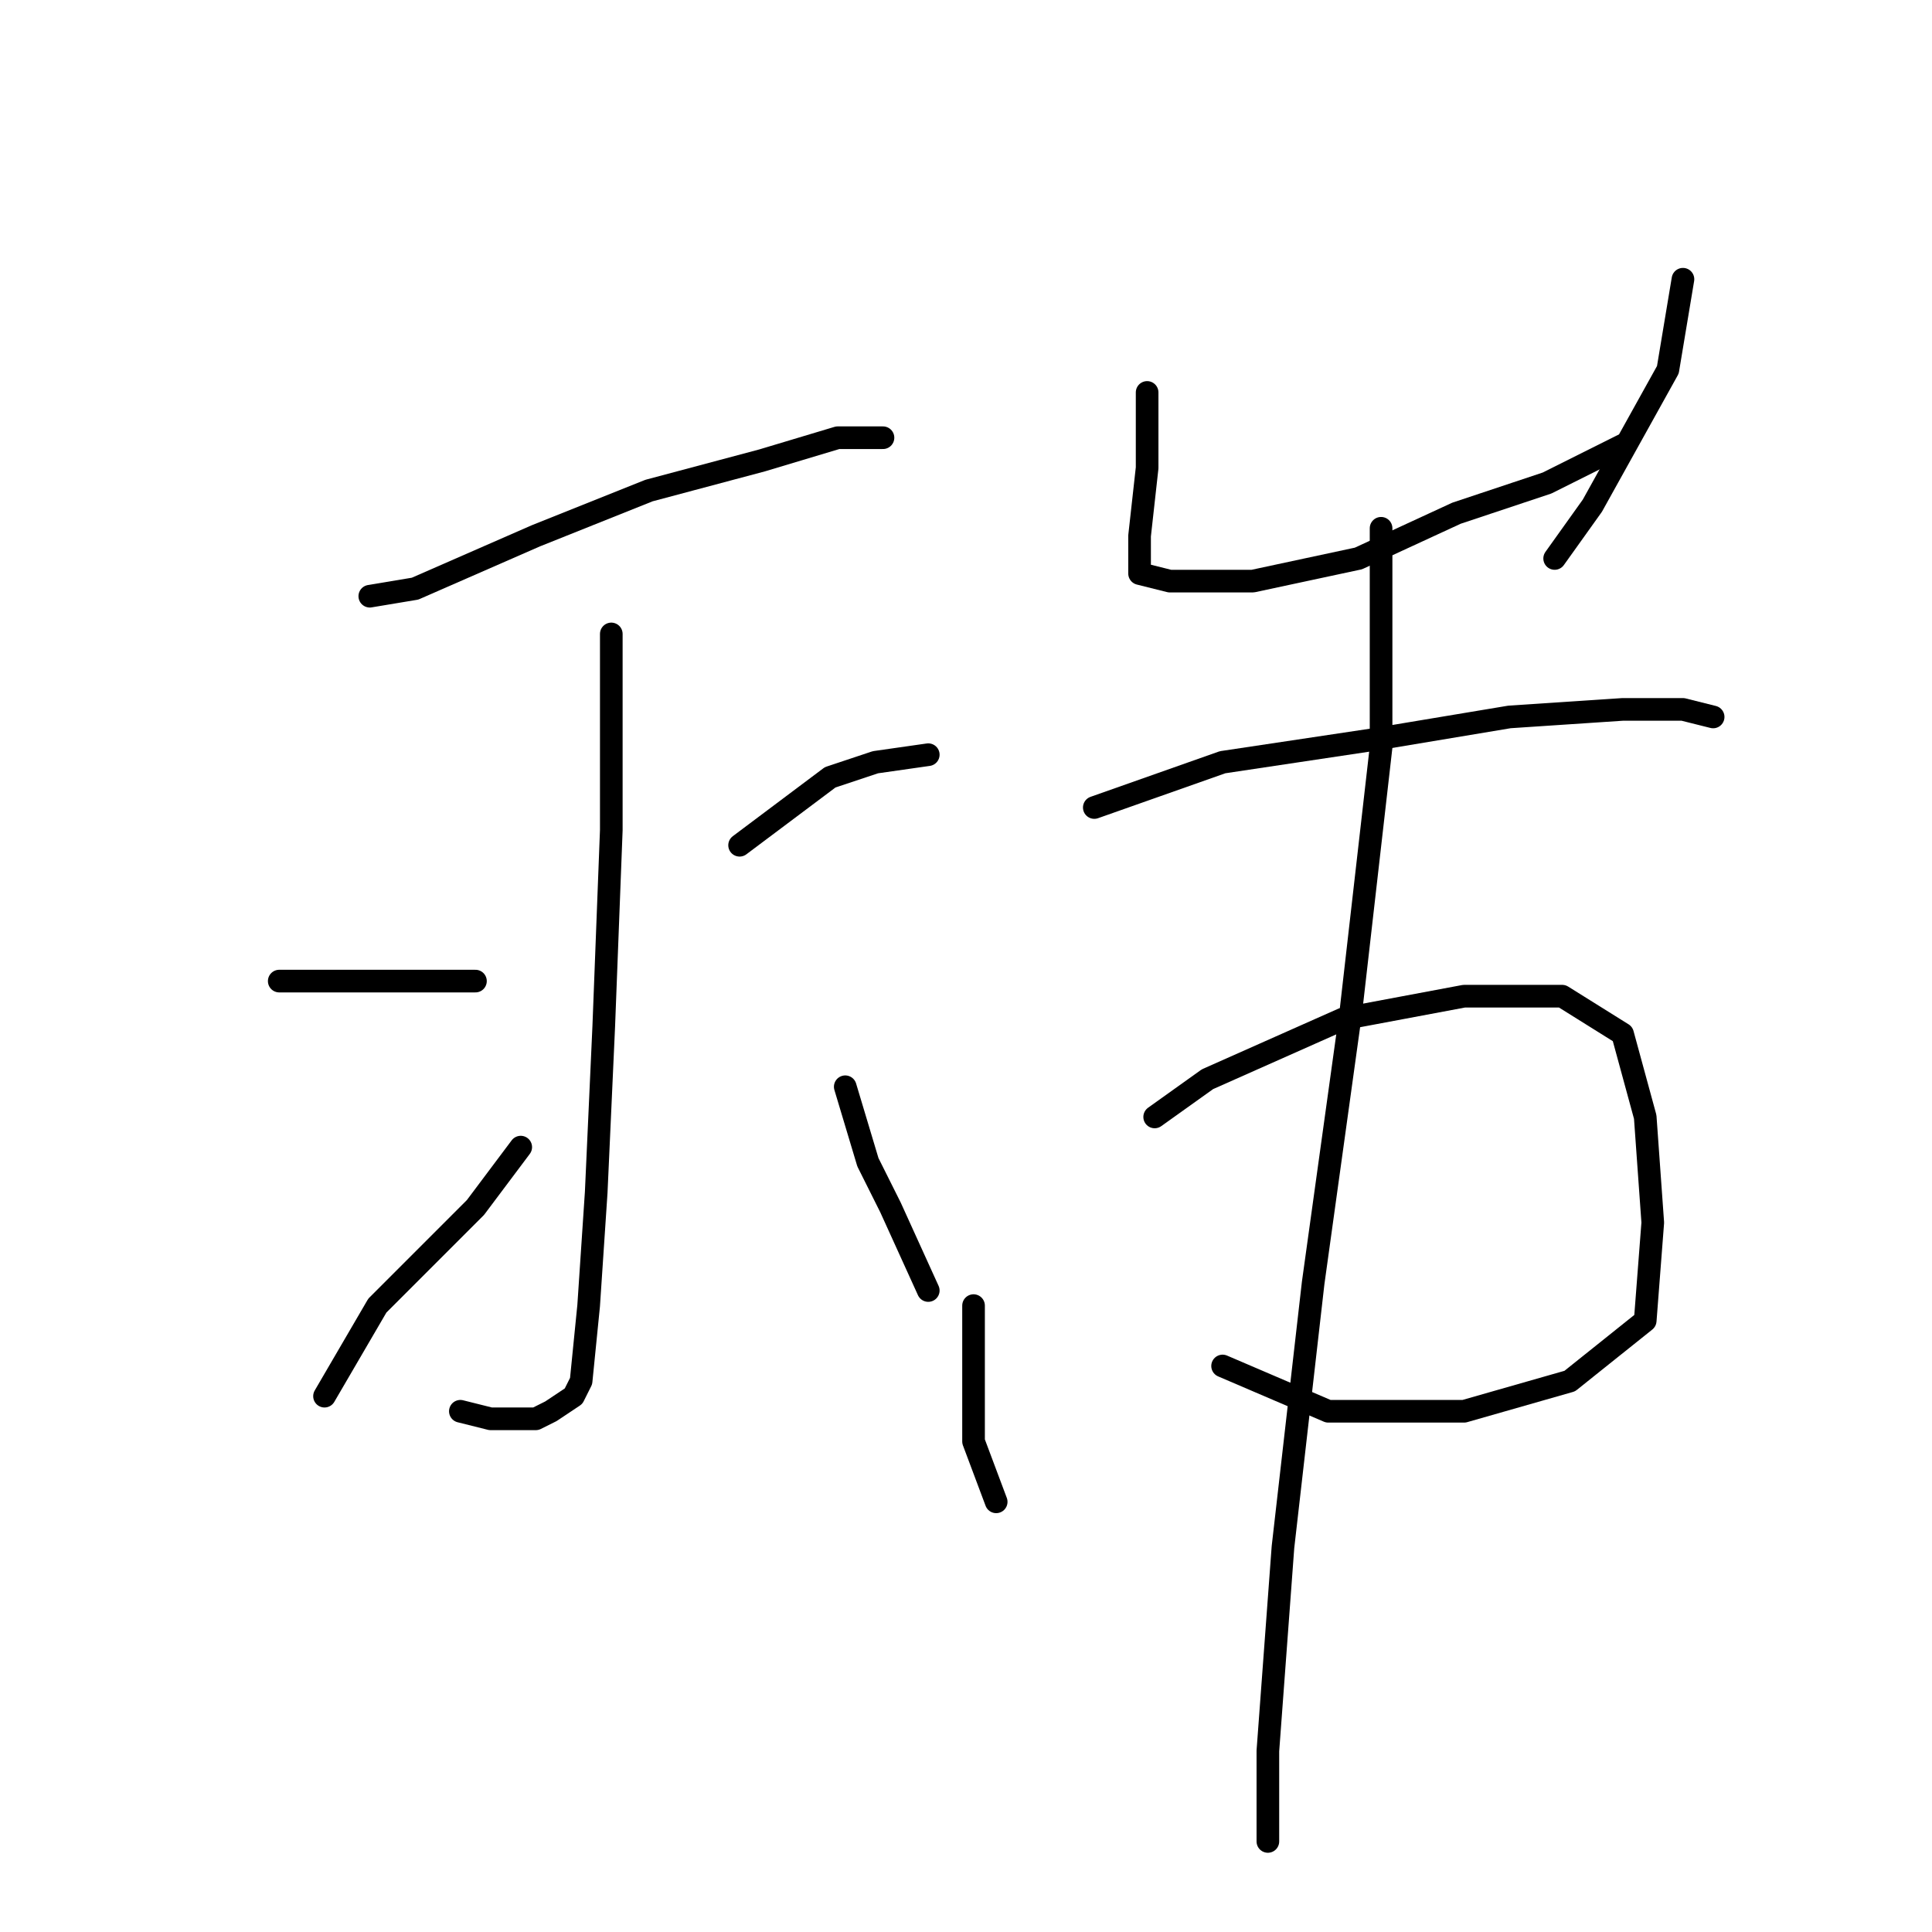 <?xml version="1.0" standalone="no"?>
    <svg width="256" height="256" xmlns="http://www.w3.org/2000/svg" version="1.1">
    <polyline stroke="black" stroke-width="3" stroke-linecap="round" fill="transparent" stroke-linejoin="round" points="49 79 55 78 71 71 86 65 101 61 111 58 117 58 117 58 " />
        <polyline stroke="black" stroke-width="3" stroke-linecap="round" fill="transparent" stroke-linejoin="round" points="81 84 81 110 80 136 79 158 78 173 77 183 76 185 73 187 71 188 65 188 61 187 61 187 " />
        <polyline stroke="black" stroke-width="3" stroke-linecap="round" fill="transparent" stroke-linejoin="round" points="37 130 42 130 53 130 63 130 63 130 " />
        <polyline stroke="black" stroke-width="3" stroke-linecap="round" fill="transparent" stroke-linejoin="round" points="43 185 50 173 63 160 69 152 69 152 " />
        <polyline stroke="black" stroke-width="3" stroke-linecap="round" fill="transparent" stroke-linejoin="round" points="123 100 116 101 110 103 98 112 98 112 " />
        <polyline stroke="black" stroke-width="3" stroke-linecap="round" fill="transparent" stroke-linejoin="round" points="123 171 118 160 115 154 112 144 112 144 " />
        <polyline stroke="black" stroke-width="3" stroke-linecap="round" fill="transparent" stroke-linejoin="round" points="152 52 152 62 151 71 151 74 151 76 155 77 166 77 180 74 193 68 205 64 215 59 215 59 " />
        <polyline stroke="black" stroke-width="3" stroke-linecap="round" fill="transparent" stroke-linejoin="round" points="223 37 221 49 211 67 206 74 206 74 " />
        <polyline stroke="black" stroke-width="3" stroke-linecap="round" fill="transparent" stroke-linejoin="round" points="145 107 162 101 182 98 200 95 215 94 223 94 227 95 227 95 " />
        <polyline stroke="black" stroke-width="3" stroke-linecap="round" fill="transparent" stroke-linejoin="round" points="129 173 129 180 129 191 132 199 132 199 " />
        <polyline stroke="black" stroke-width="3" stroke-linecap="round" fill="transparent" stroke-linejoin="round" points="153 148 160 143 178 135 194 132 207 132 215 137 218 148 219 162 218 175 208 183 194 187 176 187 162 181 162 181 " />
        <polyline stroke="black" stroke-width="3" stroke-linecap="round" fill="transparent" stroke-linejoin="round" points="183 70 183 99 179 134 174 170 170 205 168 232 168 244 168 244 " />
        </svg>